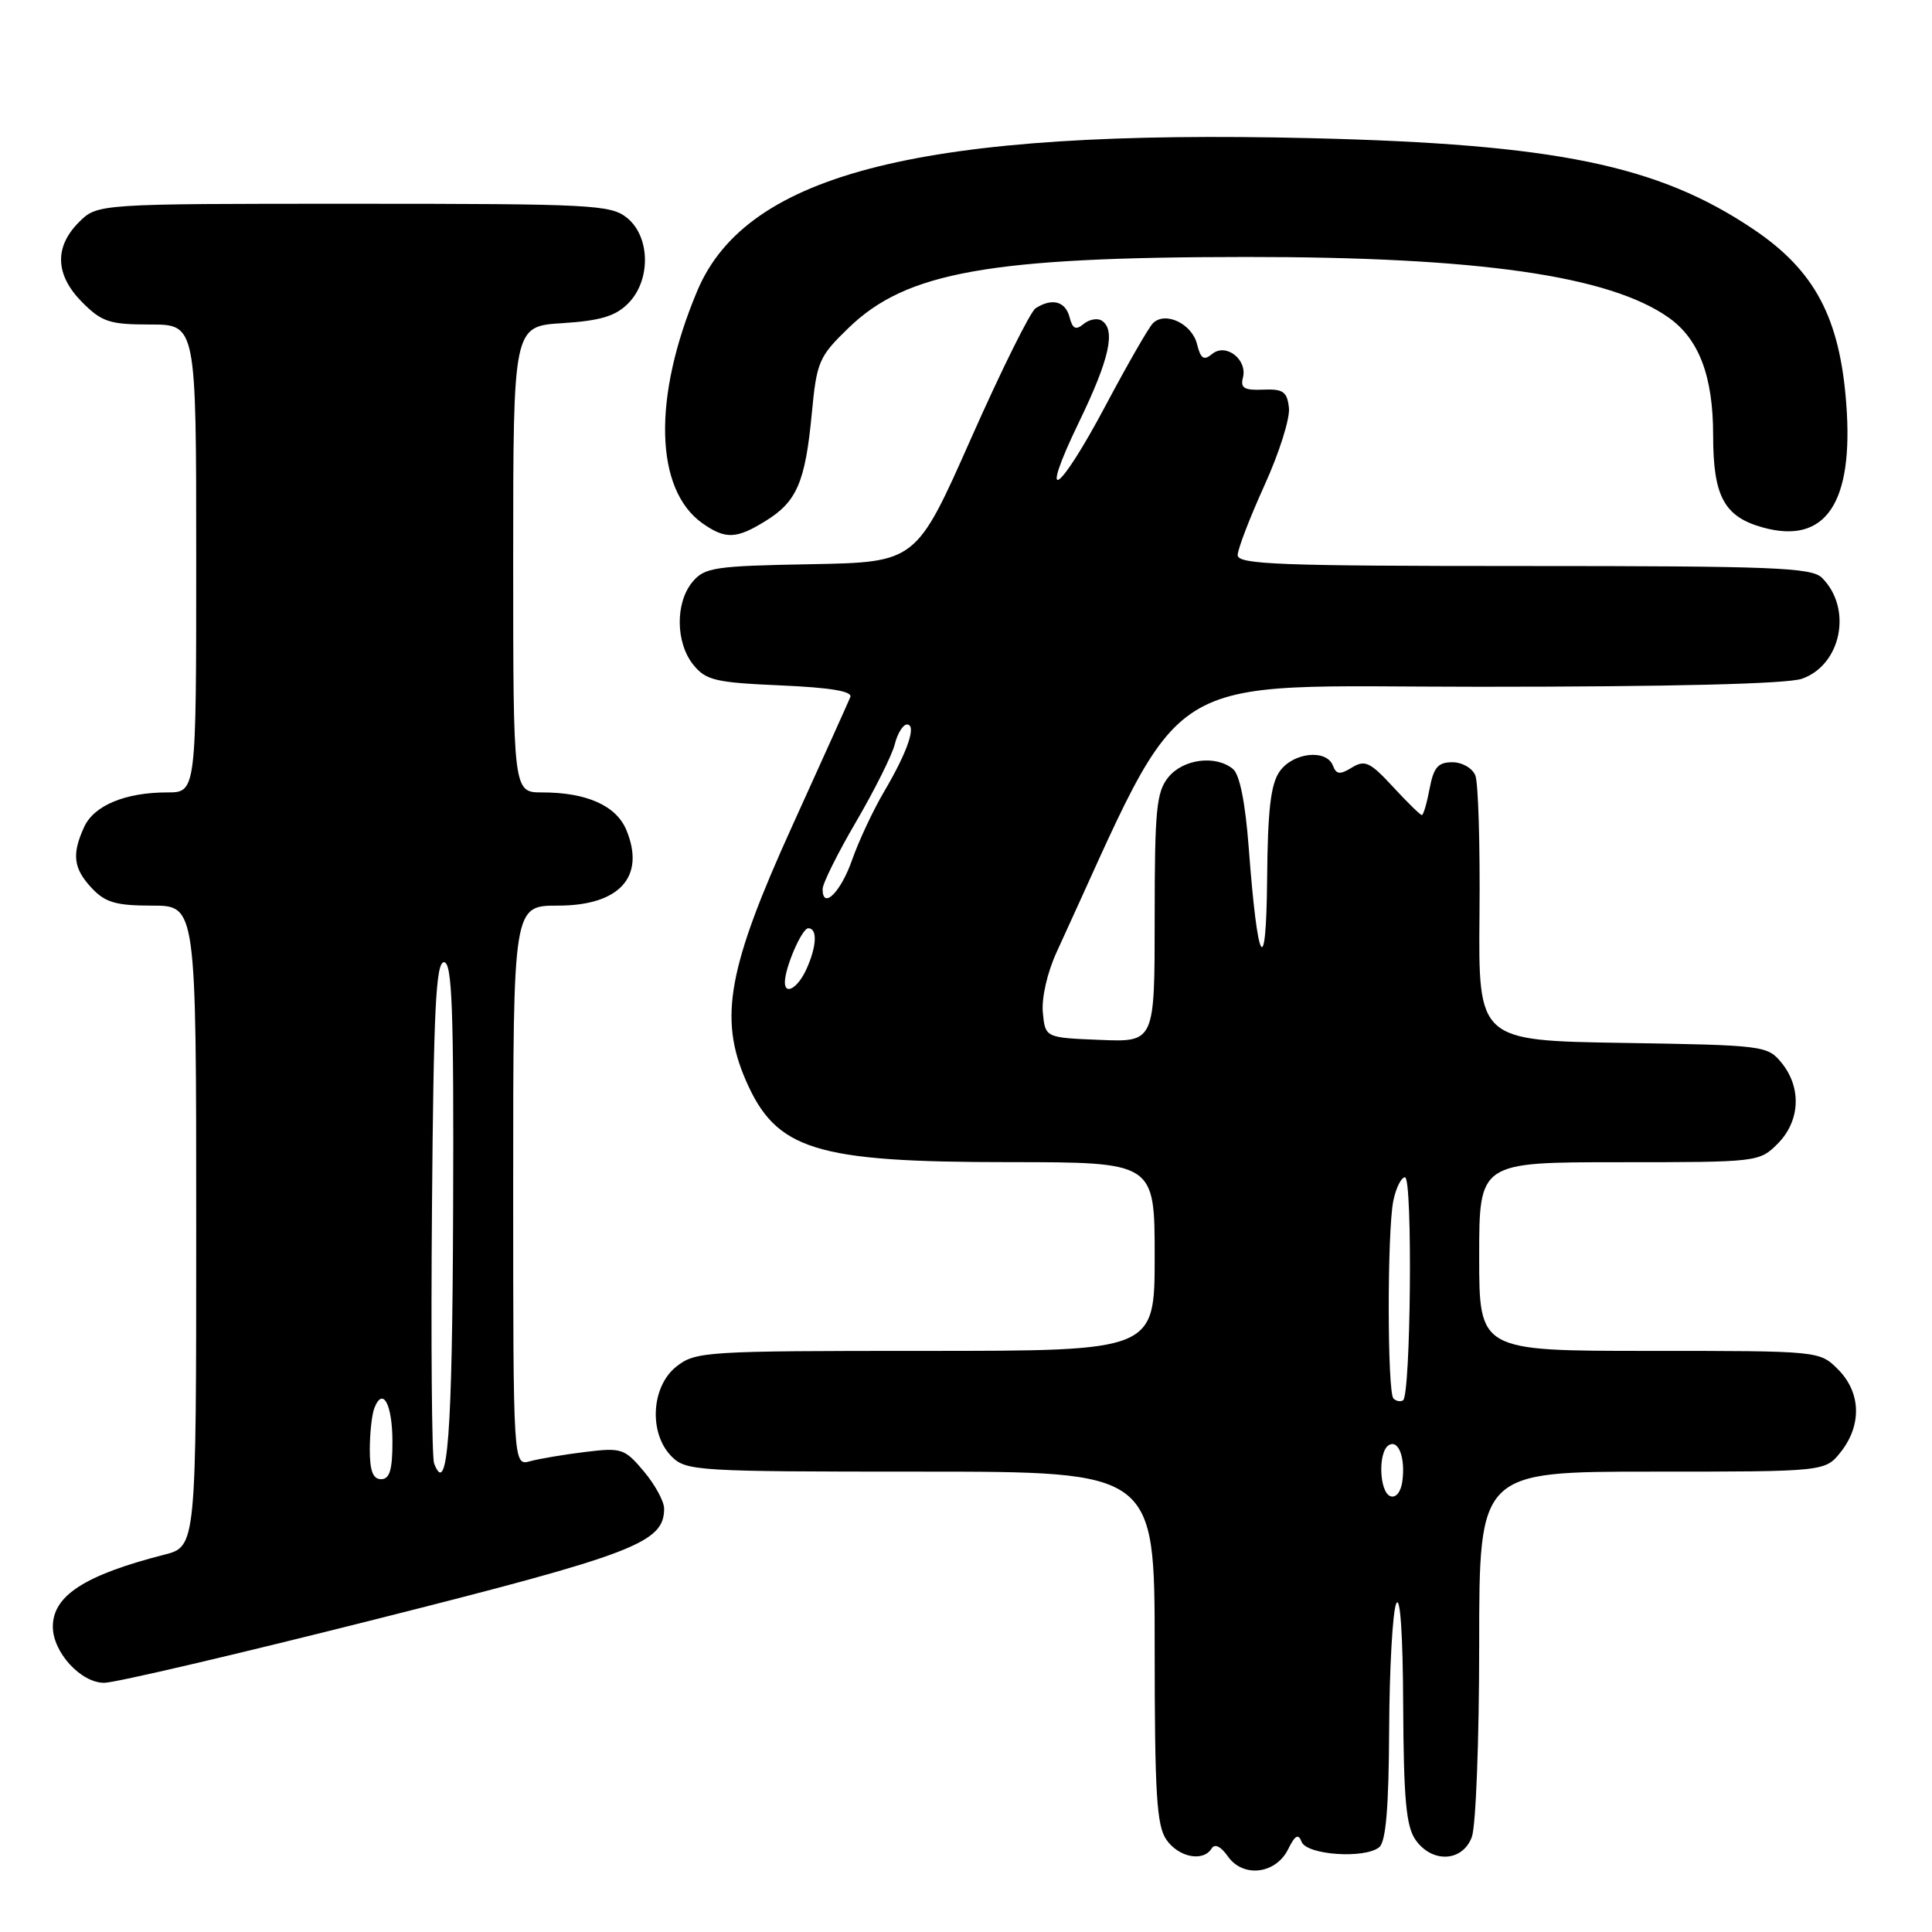 <?xml version="1.0" encoding="UTF-8" standalone="no"?>
<!DOCTYPE svg PUBLIC "-//W3C//DTD SVG 1.1//EN" "http://www.w3.org/Graphics/SVG/1.1/DTD/svg11.dtd" >
<svg xmlns="http://www.w3.org/2000/svg" xmlns:xlink="http://www.w3.org/1999/xlink" version="1.1" viewBox="0 0 256 256">
 <g >
 <path fill="currentColor"
d=" M 170.68 245.04 C 171.60 243.17 172.04 242.93 172.47 244.05 C 173.14 245.80 180.82 246.33 182.75 244.77 C 183.64 244.05 184.02 239.55 184.07 229.13 C 184.11 221.08 184.53 213.60 185.00 212.50 C 185.53 211.26 185.89 216.42 185.93 226.03 C 185.99 238.38 186.32 242.01 187.56 243.78 C 189.75 246.91 193.78 246.72 195.02 243.43 C 195.56 242.02 196.00 230.55 196.00 217.93 C 196.00 195.00 196.00 195.00 218.93 195.00 C 241.85 195.00 241.85 195.00 243.93 192.37 C 246.73 188.80 246.58 184.49 243.55 181.45 C 241.09 179.00 241.09 179.00 218.55 179.00 C 196.00 179.00 196.00 179.00 196.00 166.50 C 196.00 154.00 196.00 154.00 214.55 154.00 C 232.90 154.00 233.12 153.98 235.55 151.55 C 238.52 148.57 238.75 144.15 236.09 140.86 C 234.22 138.55 233.77 138.49 215.04 138.19 C 195.89 137.88 195.89 137.88 196.04 121.19 C 196.13 112.01 195.88 103.71 195.49 102.75 C 195.10 101.78 193.74 101.00 192.44 101.00 C 190.55 101.00 189.96 101.68 189.43 104.50 C 189.07 106.42 188.61 108.00 188.40 108.00 C 188.20 108.00 186.47 106.31 184.57 104.25 C 181.55 100.98 180.86 100.65 179.14 101.70 C 177.55 102.68 177.07 102.63 176.62 101.45 C 175.76 99.22 171.32 99.70 169.56 102.22 C 168.37 103.91 167.98 107.33 167.90 116.47 C 167.78 130.02 166.64 128.06 165.46 112.28 C 165.01 106.36 164.27 102.64 163.38 101.90 C 161.10 100.01 156.78 100.56 154.81 102.99 C 153.23 104.94 153.00 107.29 153.00 121.65 C 153.00 138.09 153.00 138.09 145.75 137.79 C 138.50 137.50 138.50 137.50 138.18 134.16 C 138.00 132.24 138.77 128.85 140.01 126.16 C 157.67 87.81 152.59 91.00 196.06 91.00 C 221.52 91.00 236.79 90.62 238.76 89.94 C 243.99 88.11 245.49 80.63 241.43 76.57 C 240.06 75.20 235.06 75.00 201.93 75.00 C 169.53 75.00 164.00 74.79 164.00 73.56 C 164.00 72.76 165.60 68.61 167.54 64.33 C 169.49 60.05 170.96 55.42 170.79 54.03 C 170.55 51.89 170.02 51.52 167.37 51.63 C 164.89 51.74 164.34 51.42 164.69 50.06 C 165.33 47.64 162.43 45.40 160.62 46.90 C 159.51 47.82 159.10 47.55 158.61 45.59 C 157.93 42.88 154.39 41.21 152.77 42.83 C 152.20 43.40 149.41 48.26 146.56 53.62 C 140.22 65.57 137.46 67.33 142.99 55.89 C 147.03 47.55 147.88 43.66 145.96 42.47 C 145.38 42.12 144.31 42.33 143.58 42.93 C 142.55 43.79 142.12 43.58 141.72 42.02 C 141.17 39.92 139.41 39.45 137.23 40.84 C 136.53 41.28 132.69 49.03 128.68 58.07 C 121.40 74.50 121.40 74.50 107.45 74.76 C 94.66 74.99 93.35 75.19 91.75 77.12 C 89.46 79.87 89.52 85.18 91.87 88.09 C 93.54 90.15 94.79 90.44 103.43 90.82 C 110.08 91.11 112.98 91.60 112.67 92.37 C 112.42 92.99 108.95 100.69 104.96 109.48 C 96.46 128.20 95.24 134.88 98.81 143.12 C 102.84 152.40 107.94 153.99 133.75 153.99 C 153.00 154.00 153.00 154.00 153.00 166.50 C 153.00 179.00 153.00 179.00 122.63 179.00 C 93.43 179.00 92.17 179.08 89.63 181.07 C 86.27 183.72 85.94 189.94 89.00 193.00 C 90.91 194.91 92.33 195.00 122.00 195.00 C 153.00 195.00 153.00 195.00 153.00 218.28 C 153.00 237.73 153.26 241.92 154.56 243.78 C 156.20 246.12 159.43 246.74 160.55 244.93 C 160.96 244.26 161.77 244.66 162.70 245.98 C 164.71 248.85 169.04 248.34 170.68 245.04 Z  M 49.87 214.54 C 84.14 205.90 88.00 204.41 88.00 199.90 C 88.00 198.94 86.79 196.72 85.31 194.96 C 82.77 191.94 82.36 191.80 77.56 192.39 C 74.78 192.73 71.49 193.28 70.25 193.62 C 68.00 194.23 68.00 194.23 68.00 157.12 C 68.00 120.00 68.00 120.00 73.93 120.00 C 82.09 120.00 85.56 116.18 83.00 109.99 C 81.66 106.75 77.74 105.00 71.85 105.00 C 68.00 105.00 68.00 105.00 68.00 74.12 C 68.00 43.23 68.00 43.23 74.52 42.82 C 79.53 42.50 81.55 41.90 83.22 40.22 C 86.26 37.19 86.19 31.38 83.09 28.87 C 80.93 27.13 78.51 27.00 46.84 27.00 C 12.91 27.00 12.91 27.00 10.45 29.45 C 7.15 32.76 7.32 36.47 10.92 40.08 C 13.51 42.67 14.54 43.00 19.92 43.00 C 26.00 43.00 26.00 43.00 26.00 74.00 C 26.00 105.00 26.00 105.00 22.15 105.00 C 16.59 105.00 12.44 106.73 11.14 109.60 C 9.49 113.22 9.72 115.08 12.17 117.69 C 13.96 119.59 15.38 120.00 20.17 120.00 C 26.00 120.00 26.00 120.00 26.00 162.46 C 26.00 204.92 26.00 204.92 21.75 206.01 C 11.23 208.70 7.00 211.44 7.00 215.54 C 7.00 218.94 10.73 223.00 13.82 222.98 C 15.30 222.97 31.52 219.17 49.87 214.54 Z  M 101.46 69.02 C 105.58 66.48 106.70 63.88 107.56 54.86 C 108.22 47.91 108.49 47.27 112.44 43.45 C 120.08 36.04 131.12 34.07 165.00 34.05 C 195.87 34.03 213.27 36.53 221.13 42.10 C 225.14 44.95 227.00 49.87 227.00 57.68 C 227.00 65.78 228.46 68.48 233.61 69.90 C 241.91 72.19 245.64 66.65 244.64 53.50 C 243.78 42.07 240.46 35.83 232.30 30.35 C 219.68 21.88 206.20 19.10 173.80 18.31 C 122.43 17.06 99.01 22.87 92.41 38.50 C 86.45 52.62 86.73 64.90 93.12 69.37 C 96.14 71.48 97.58 71.43 101.46 69.02 Z  M 184.25 198.26 C 182.76 197.75 182.57 192.39 184.01 191.50 C 185.30 190.69 186.24 193.15 185.82 196.26 C 185.64 197.67 184.98 198.51 184.25 198.26 Z  M 184.64 185.31 C 183.82 184.48 183.80 163.23 184.62 159.12 C 184.97 157.41 185.67 156.00 186.17 156.00 C 187.20 156.00 186.94 184.92 185.91 185.55 C 185.56 185.77 184.99 185.66 184.64 185.31 Z  M 104.00 130.15 C 104.00 128.22 106.26 123.00 107.10 123.00 C 108.34 123.00 108.23 125.41 106.84 128.45 C 105.73 130.90 104.00 131.93 104.00 130.15 Z  M 109.00 117.81 C 109.00 117.07 111.00 113.04 113.45 108.86 C 115.89 104.68 118.19 100.08 118.56 98.63 C 118.92 97.18 119.65 96.00 120.18 96.00 C 121.50 96.00 120.26 99.63 117.12 104.94 C 115.68 107.39 113.80 111.41 112.93 113.88 C 111.43 118.20 109.00 120.63 109.00 117.81 Z  M 49.00 192.08 C 49.00 189.93 49.27 187.45 49.60 186.59 C 50.72 183.68 52.00 186.07 52.00 191.06 C 52.00 194.78 51.63 196.00 50.50 196.00 C 49.42 196.00 49.00 194.90 49.00 192.08 Z  M 57.52 193.91 C 57.22 193.13 57.09 177.86 57.24 159.99 C 57.45 133.77 57.76 127.50 58.83 127.50 C 59.91 127.50 60.14 133.66 60.04 160.49 C 59.94 190.21 59.30 198.56 57.52 193.91 Z "/>
</g>
</svg>